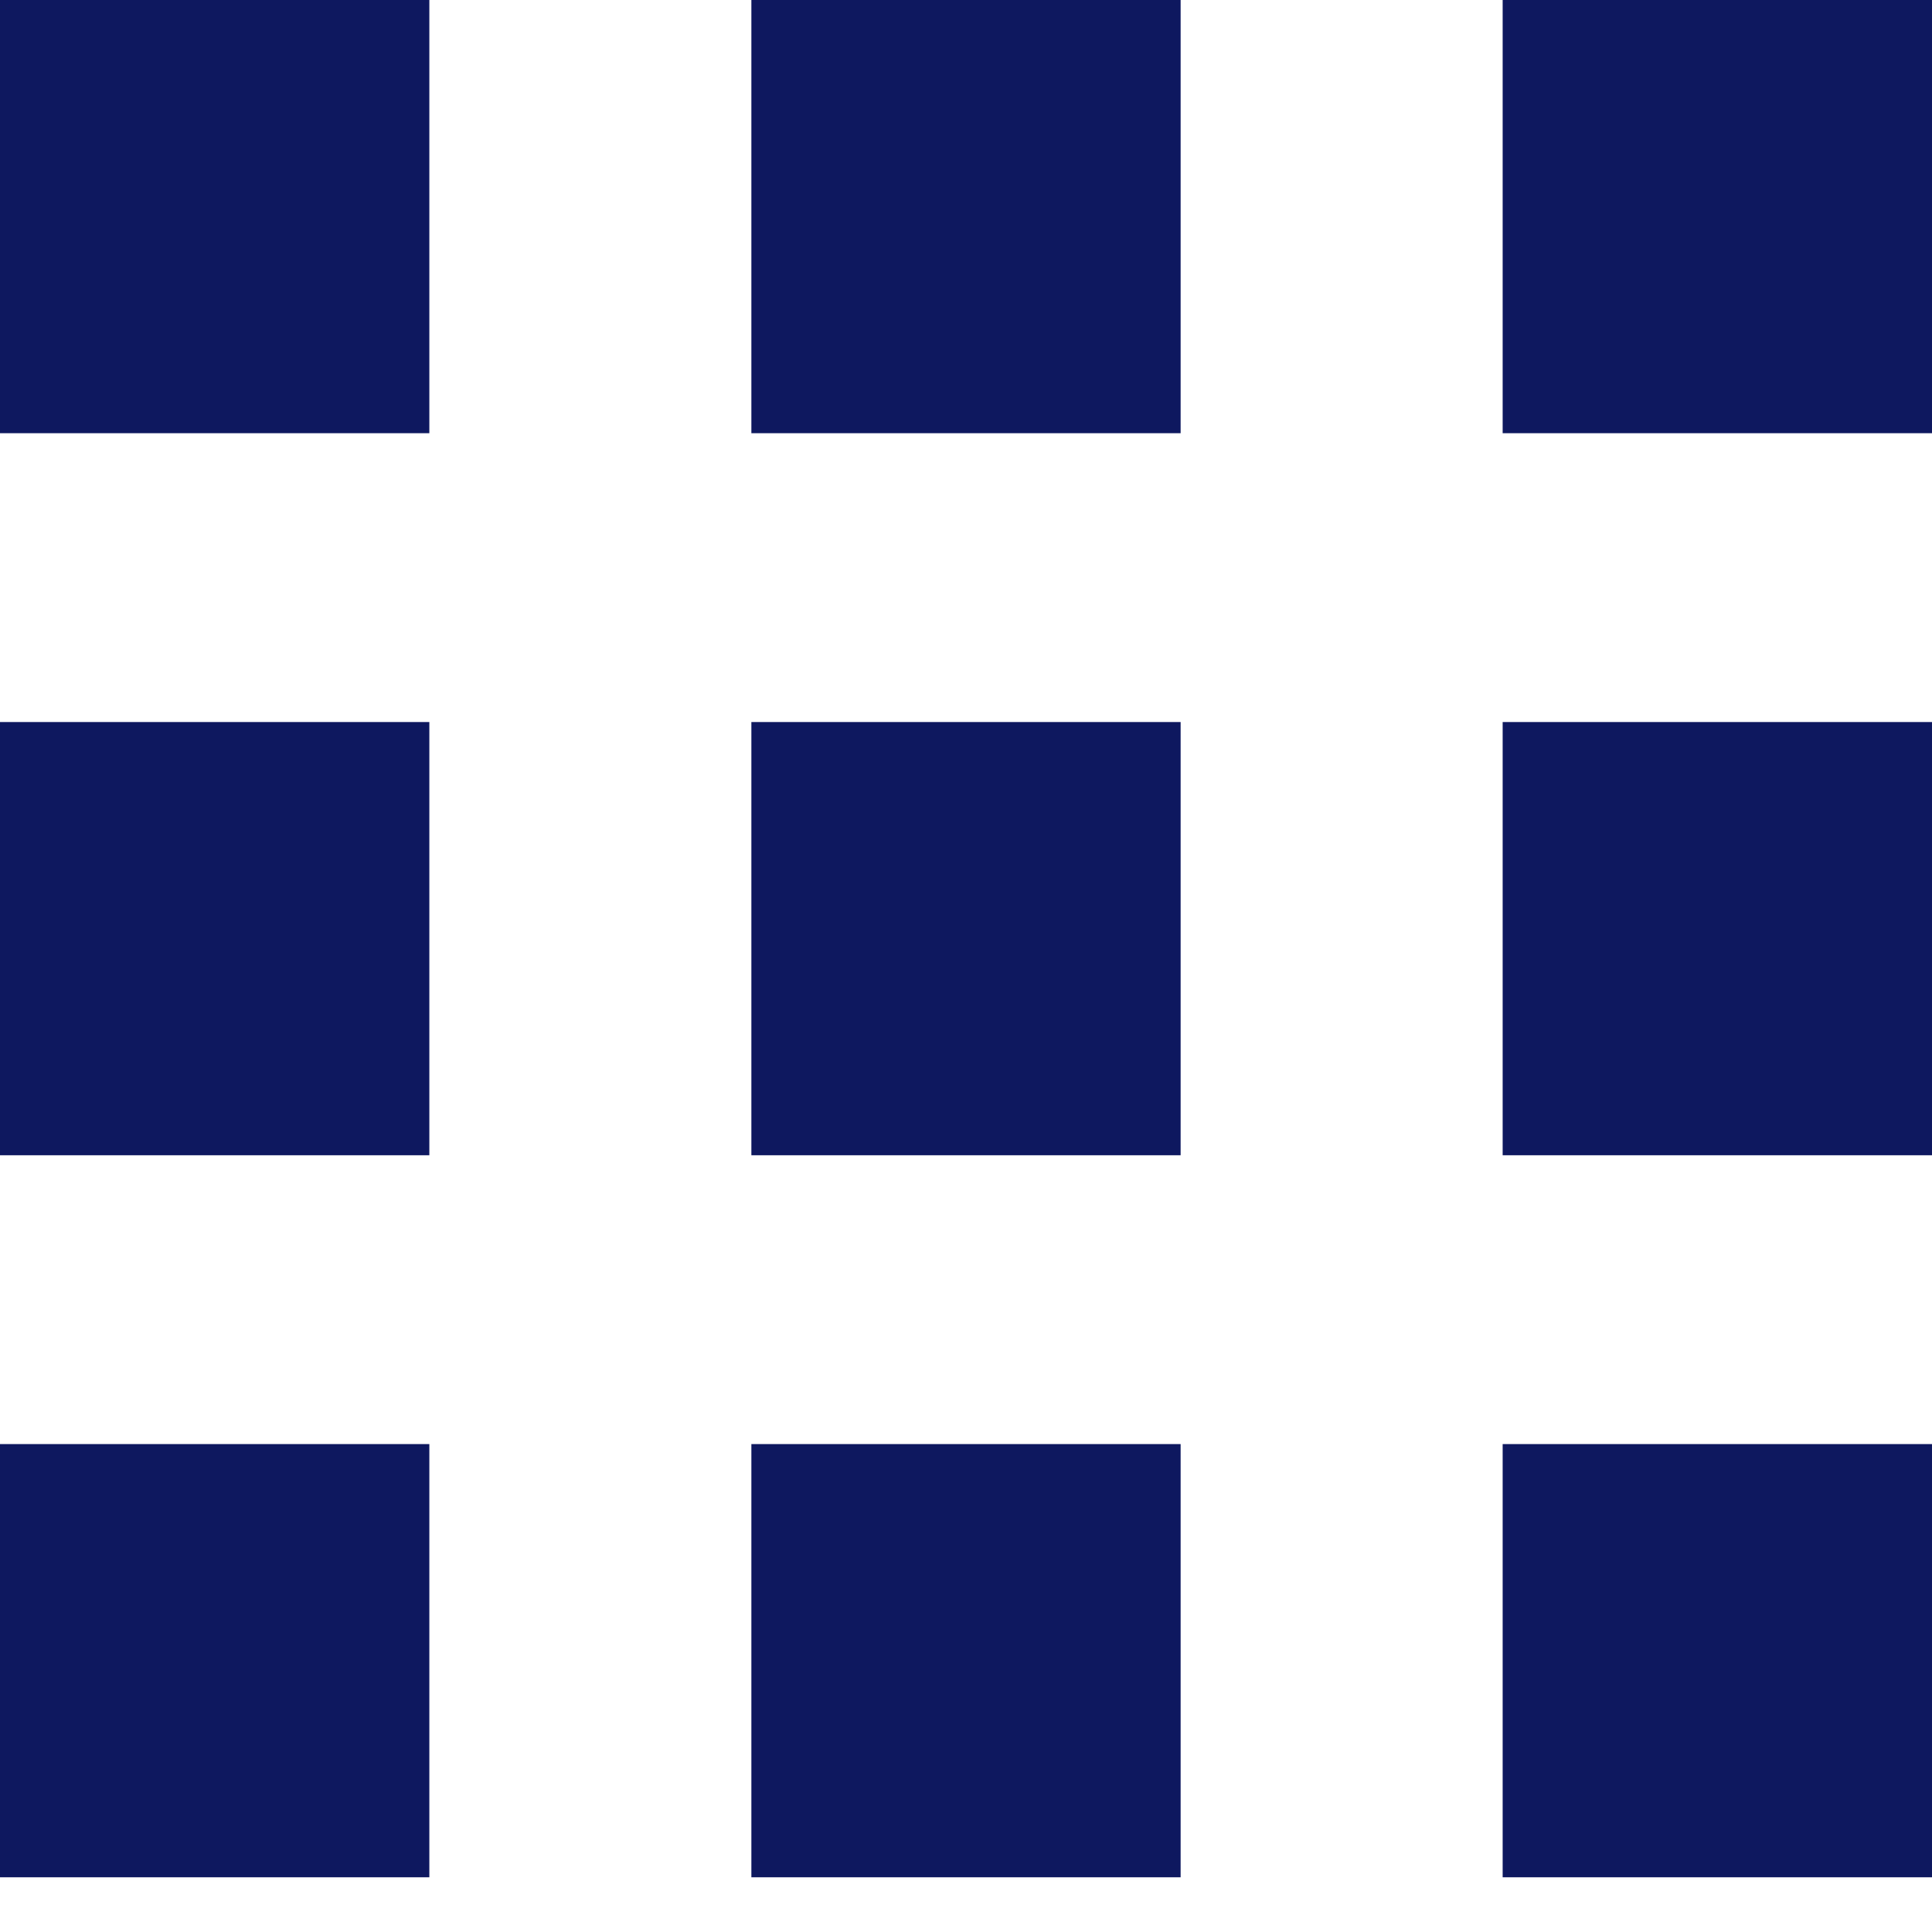 <svg width="22" height="22" viewBox="0 0 22 22" fill="none" xmlns="http://www.w3.org/2000/svg">
<path d="M0 0H4.889V4.933H0V0ZM0 8.222H4.889V13.155H0V8.222ZM0 16.444H4.889V21.377H0V16.444ZM8.556 16.444H13.444V21.377H8.556V16.444ZM8.556 8.222H13.444V13.155H8.556V8.222ZM8.556 0H13.444V4.933H8.556V0ZM17.111 16.444H22V21.377H17.111V16.444ZM17.111 8.222H22V13.155H17.111V8.222ZM17.111 0H22V4.933H17.111V0Z" fill="#0E185F"/>
</svg>
